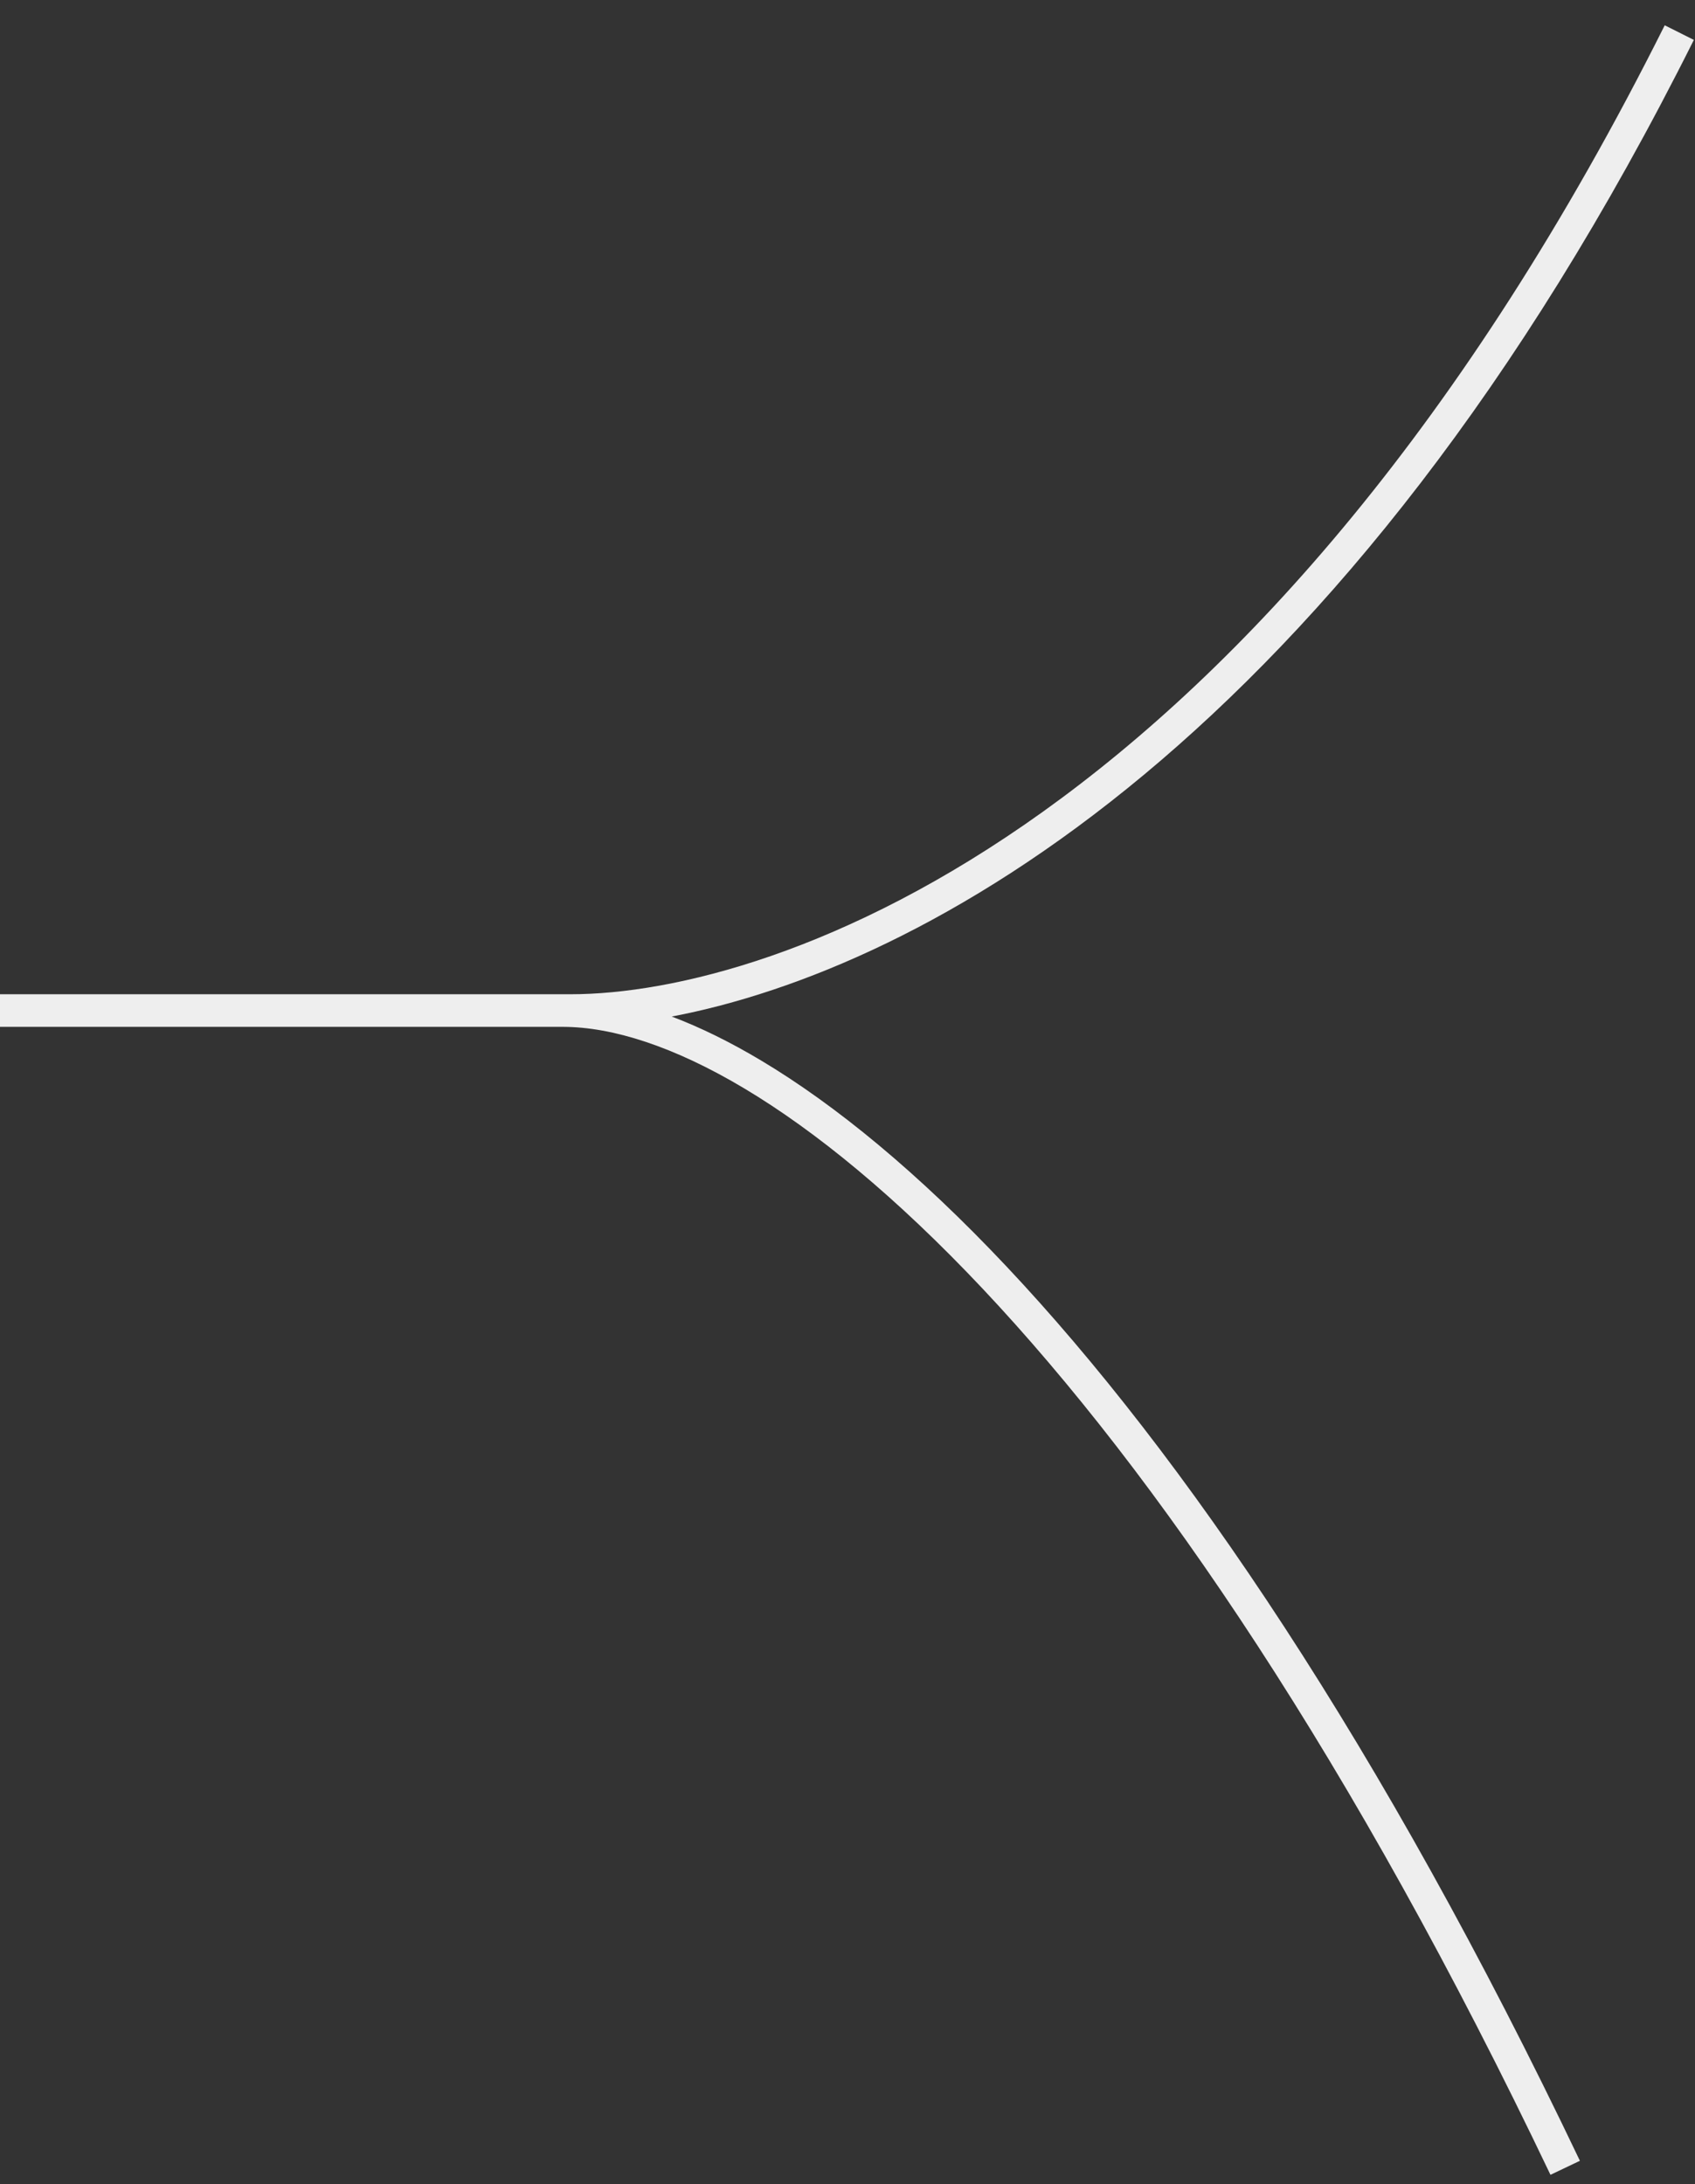 <svg width="52" height="67" viewBox="0 0 52 67" fill="none" xmlns="http://www.w3.org/2000/svg">
<rect x="0" y="0" width="52" height="67" fill="#333333" stroke="none"/>
<g clip-path="url(#clip0_412_4)">
<path fill-rule="evenodd" clip-rule="evenodd" d="M51.965 1.224C41.16 22.835 28.243 29.733 20.608 31.184C21.479 31.513 22.396 31.962 23.351 32.533C25.637 33.899 28.174 35.979 30.875 38.847C36.278 44.584 42.372 53.506 48.469 66.285L47.566 66.715C41.5 54.001 35.459 45.173 30.147 39.533C27.491 36.713 25.025 34.698 22.838 33.391C20.657 32.088 18.782 31.506 17.288 31.5H0V30.5H17.265L17.29 30.5H17.5C23.76 30.5 38.73 25.457 51.071 0.776L51.965 1.224Z" fill="#EEEEEE"/>
</g>
<defs>
<clipPath id="clip0_412_4">
<rect width="52" height="67" fill="white"/>
</clipPath>
</defs>
</svg>

